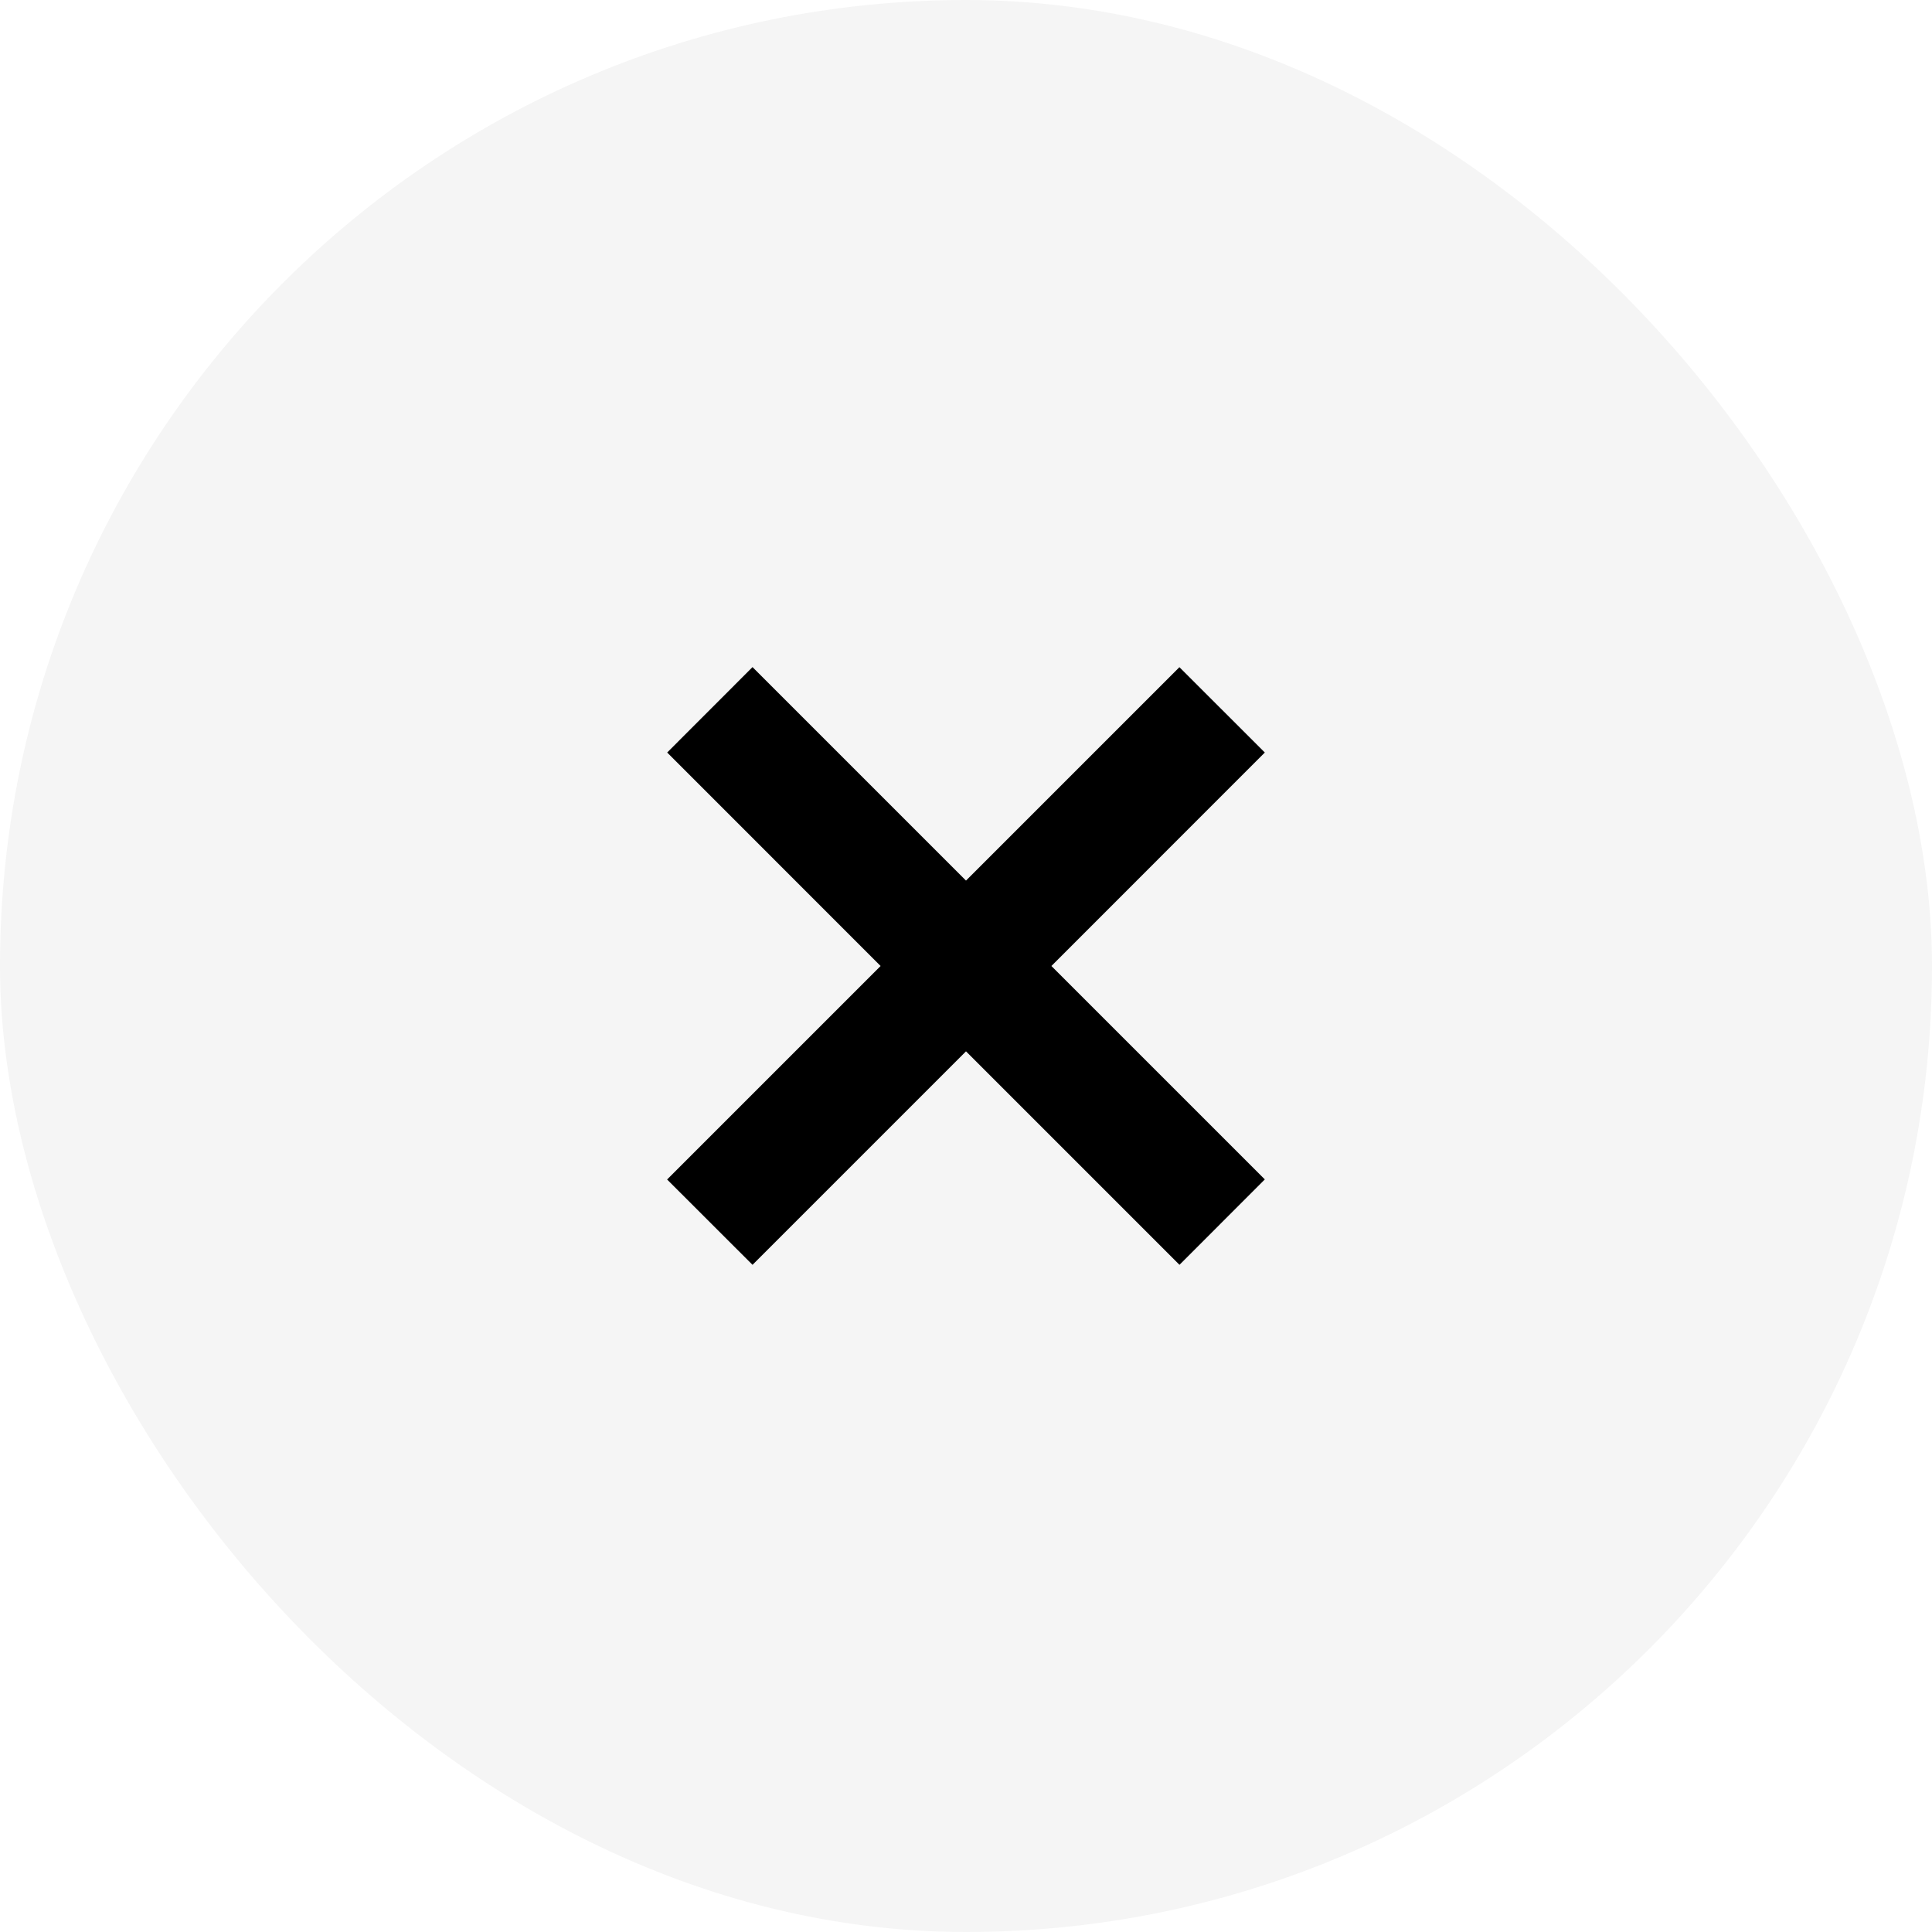 <svg width="24" height="24" viewBox="0 0 24 24" fill="none" xmlns="http://www.w3.org/2000/svg">
<rect width="24" height="24" fill="#E5E5E5"/>
<path d="M-2150 -1116C-2150 -1117.1 -2149.1 -1118 -2148 -1118H2676C2677.1 -1118 2678 -1117.1 2678 -1116V18189C2678 18190.1 2677.1 18191 2676 18191H-2148C-2149.1 18191 -2150 18190.1 -2150 18189V-1116Z" fill="#CDCDCD"/>
<path d="M-2148 -1117H2676V-1119H-2148V-1117ZM2677 -1116V18189H2679V-1116H2677ZM2676 18190H-2148V18192H2676V18190ZM-2149 18189V-1116H-2151V18189H-2149ZM-2148 18190C-2148.55 18190 -2149 18189.6 -2149 18189H-2151C-2151 18190.7 -2149.66 18192 -2148 18192V18190ZM2677 18189C2677 18189.6 2676.55 18190 2676 18190V18192C2677.66 18192 2679 18190.7 2679 18189H2677ZM2676 -1117C2676.55 -1117 2677 -1116.55 2677 -1116H2679C2679 -1117.66 2677.66 -1119 2676 -1119V-1117ZM-2148 -1119C-2149.66 -1119 -2151 -1117.66 -2151 -1116H-2149C-2149 -1116.55 -2148.55 -1117 -2148 -1117V-1119Z" fill="black" fill-opacity="0.1"/>
<rect width="1200" height="1148" transform="translate(-50 -1018)" fill="white"/>
<rect width="24" height="24" rx="12" fill="#F5F5F5"/>
<path fill-rule="evenodd" clip-rule="evenodd" d="M12 13.06L14.652 15.712L15.712 14.651L13.061 12L15.712 9.348L14.651 8.288L12 10.939L9.348 8.287L8.288 9.348L10.939 12L8.287 14.652L9.348 15.712L12 13.06Z" fill="black"/>
</svg>

